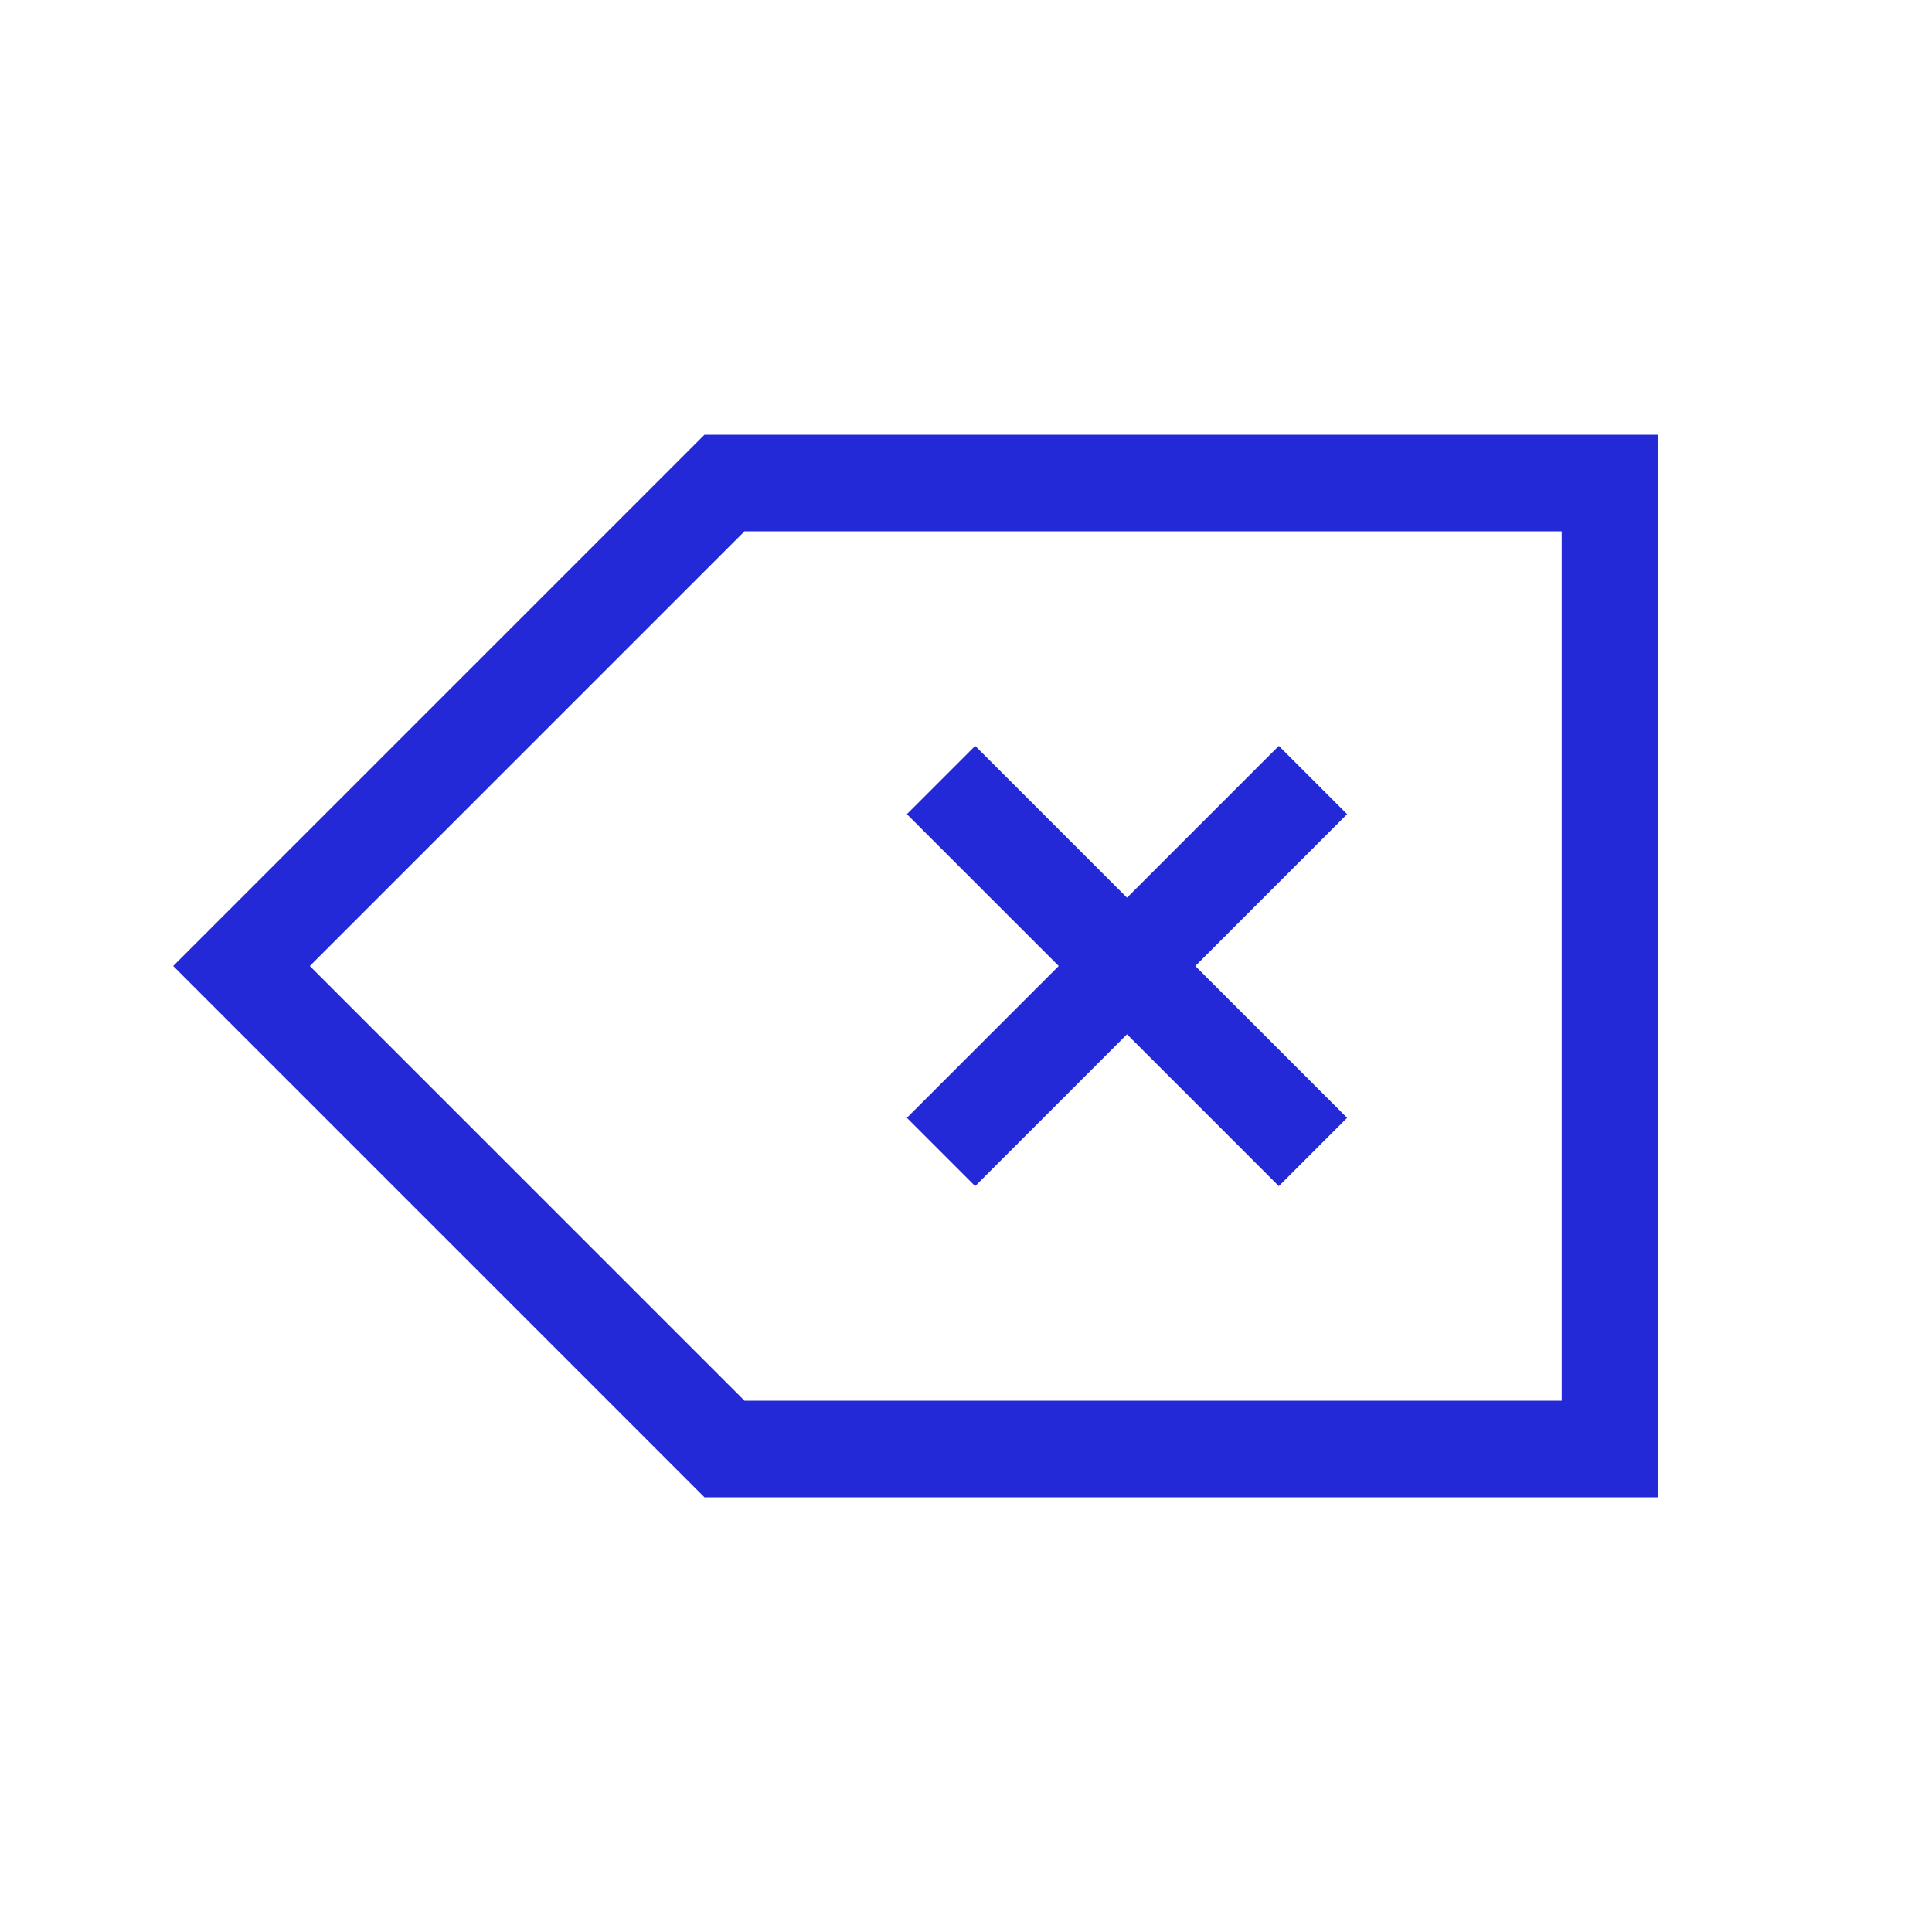<svg role="img" xmlns="http://www.w3.org/2000/svg" width="24" height="24" viewBox="0 0 24 24">
  <polygon points="20 18 9 18 3 12 9 6 20 6" stroke="#2329D6" stroke-width="1.2" stroke-linecap="square" stroke-linejoin="miter" fill="none"/>
  <path d="M12.114 10.114L15.886 13.886M12.114 13.886L15.886 10.114" stroke="#2329D6" stroke-width="1.2" stroke-linecap="square" stroke-linejoin="miter" fill="none"/>
</svg>
